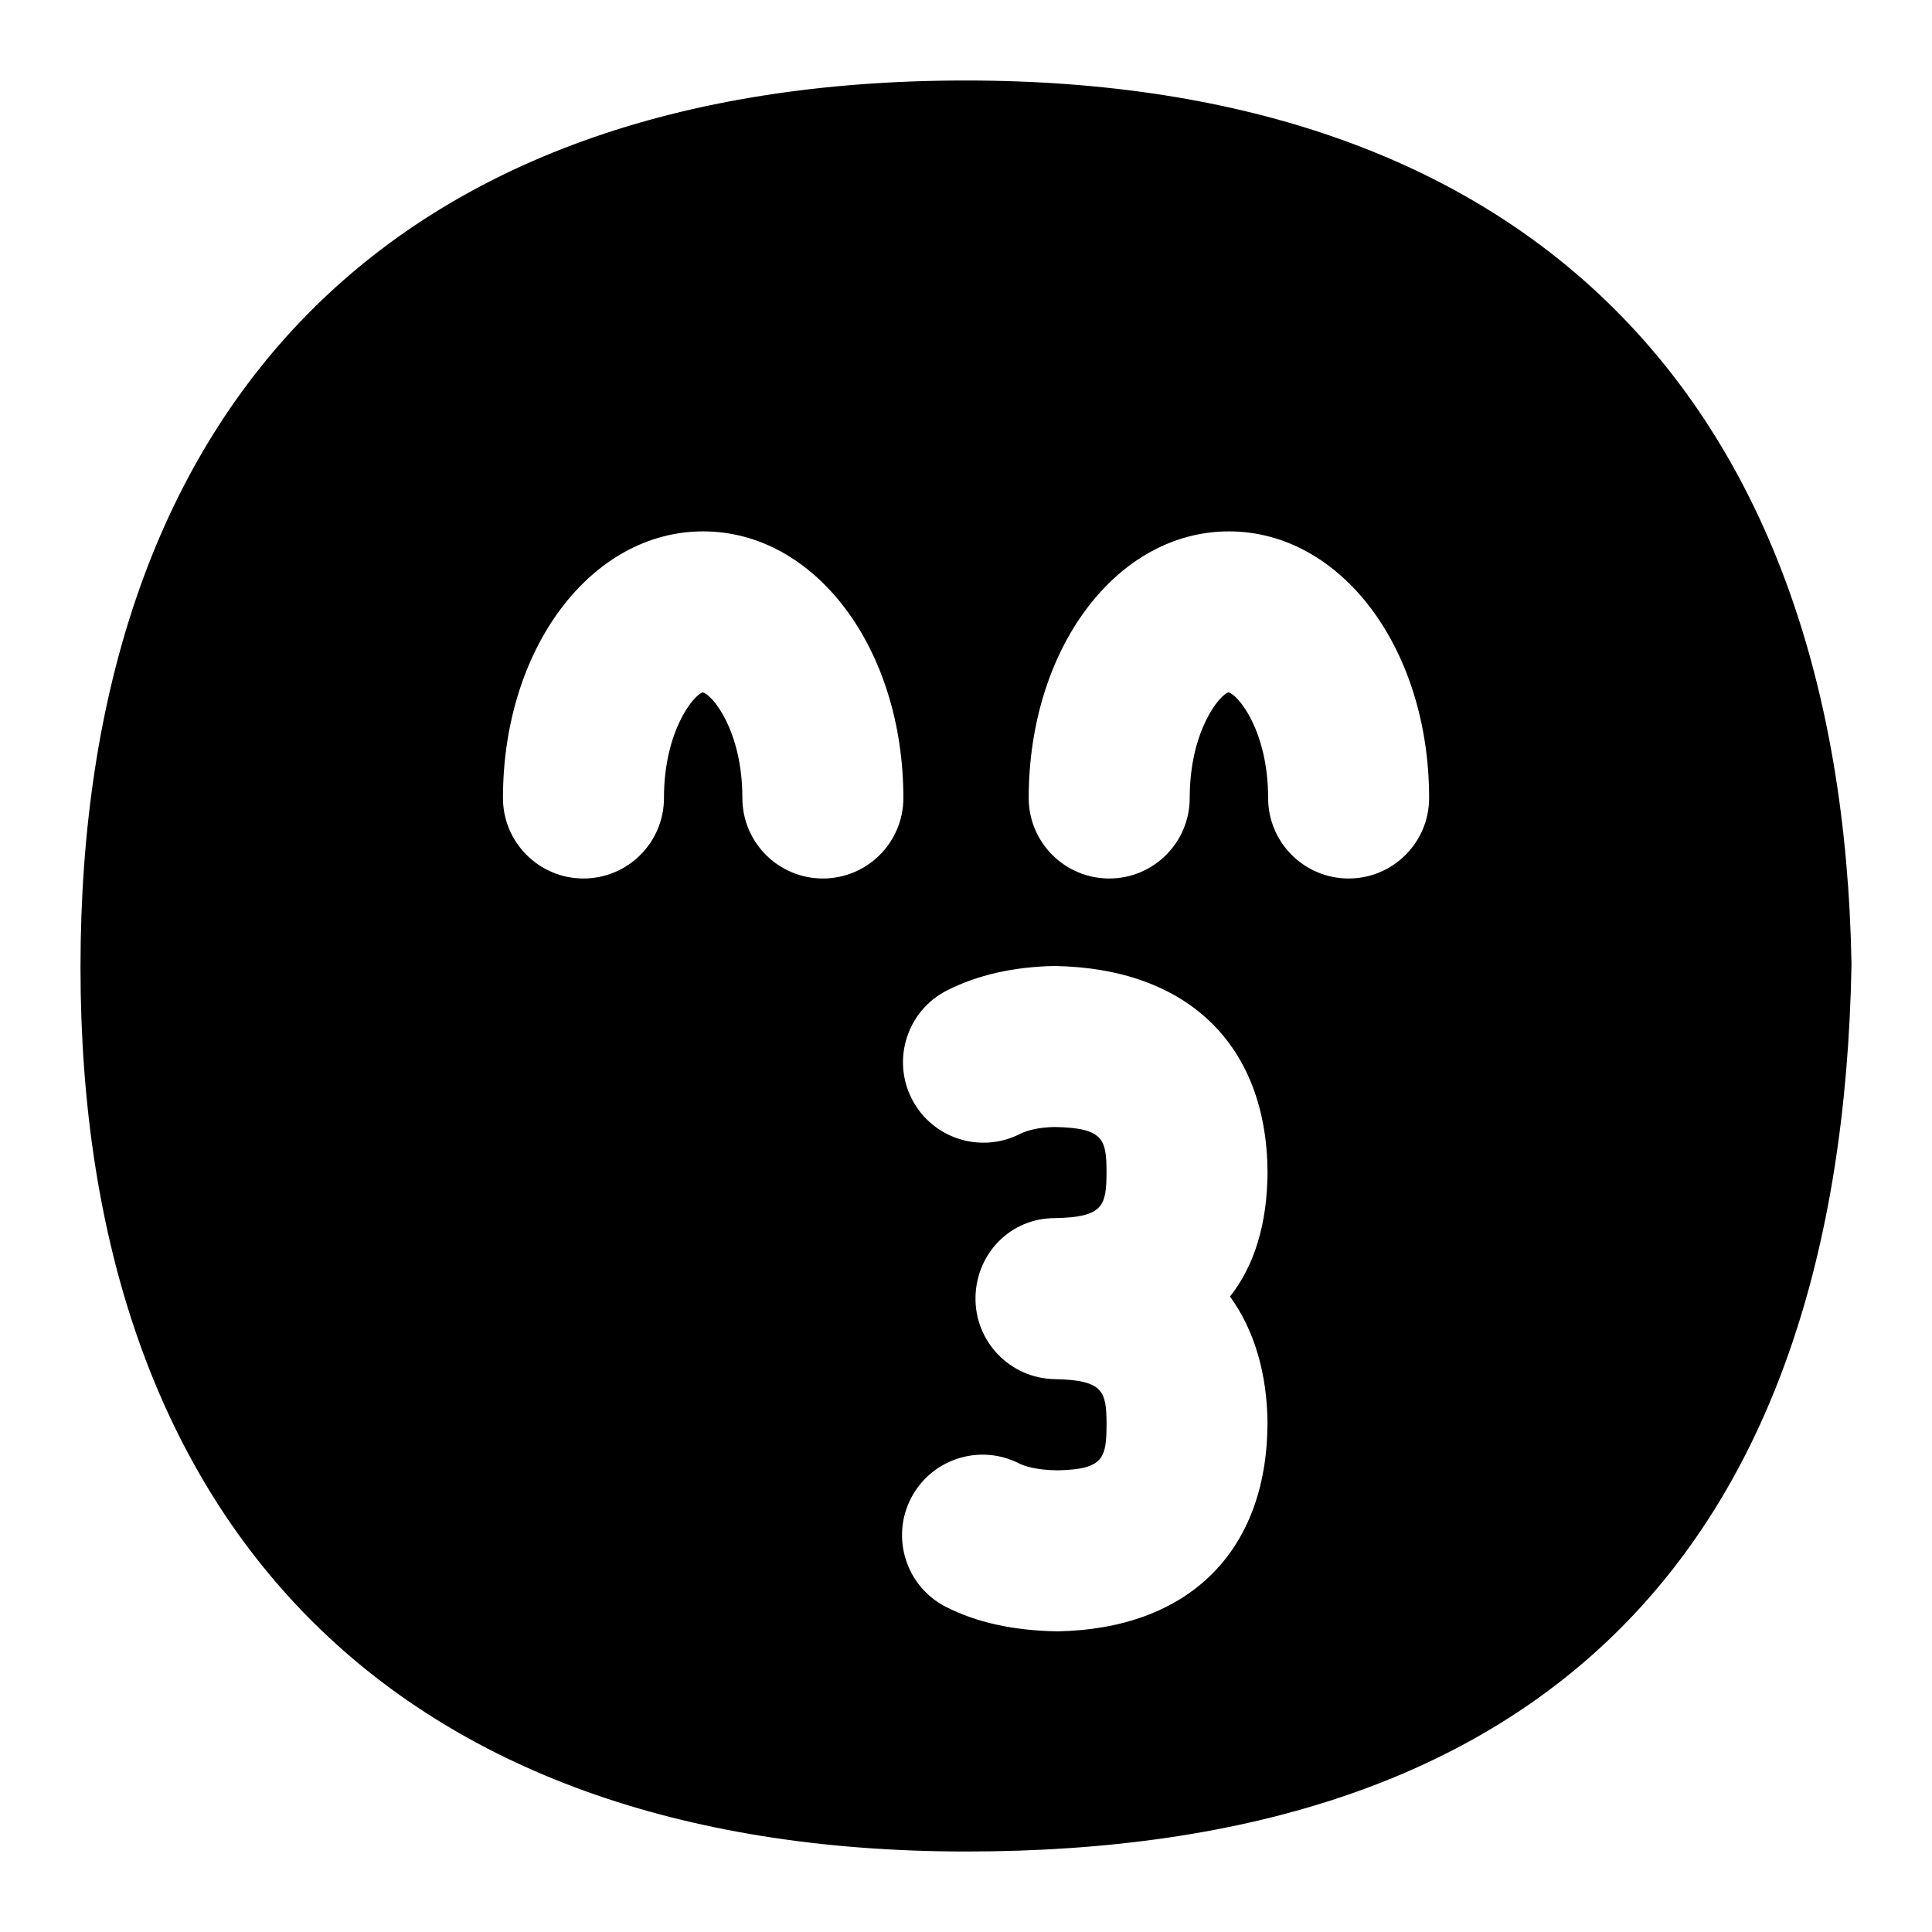 <?xml version="1.0" encoding="UTF-8"?>
<svg xmlns="http://www.w3.org/2000/svg" id="Layer_1" data-name="Layer 1" viewBox="0 0 24 24">
  <path d="M11.994,1C4.819,1,1,5.106,1,12.019c0,6.859,3.851,10.981,11.006,10.981s10.861-3.737,10.994-11.017c-.122-7.037-4.026-10.983-11.006-10.983Zm-1.772,9.913c-.552,0-1-.448-1-1,0-.837-.373-1.284-.492-1.312-.109,.028-.482,.475-.482,1.312,0,.552-.448,1-1,1s-1-.448-1-1c0-1.857,1.093-3.312,2.487-3.312s2.487,1.455,2.487,3.312c0,.552-.448,1-1,1Zm5.523,6.78c-.01,1.586-.985,2.543-2.61,2.572-.55-.009-1.004-.111-1.383-.303-.492-.25-.688-.853-.438-1.345,.25-.492,.853-.688,1.345-.438,.06,.03,.201,.082,.476,.086,.577-.011,.609-.155,.611-.573-.002-.405-.035-.549-.646-.56-.552-.01-.992-.466-.982-1.018,.01-.543,.435-.984,.989-.982,.604-.012,.636-.157,.639-.572-.002-.405-.035-.549-.646-.56-.217,.004-.356,.049-.429,.086-.494,.251-1.095,.054-1.345-.437-.25-.492-.055-1.094,.437-1.345,.38-.193,.831-.295,1.339-.304,1.658,.028,2.634,.985,2.644,2.561-.004,.649-.165,1.162-.466,1.545,.299,.414,.462,.95,.466,1.587Zm1.008-6.78c-.552,0-1-.448-1-1,0-.837-.374-1.284-.492-1.312-.109,.028-.482,.475-.482,1.312,0,.552-.448,1-1,1s-1-.448-1-1c0-1.857,1.092-3.312,2.487-3.312s2.487,1.455,2.487,3.312c0,.552-.448,1-1,1Z"/>
</svg>
